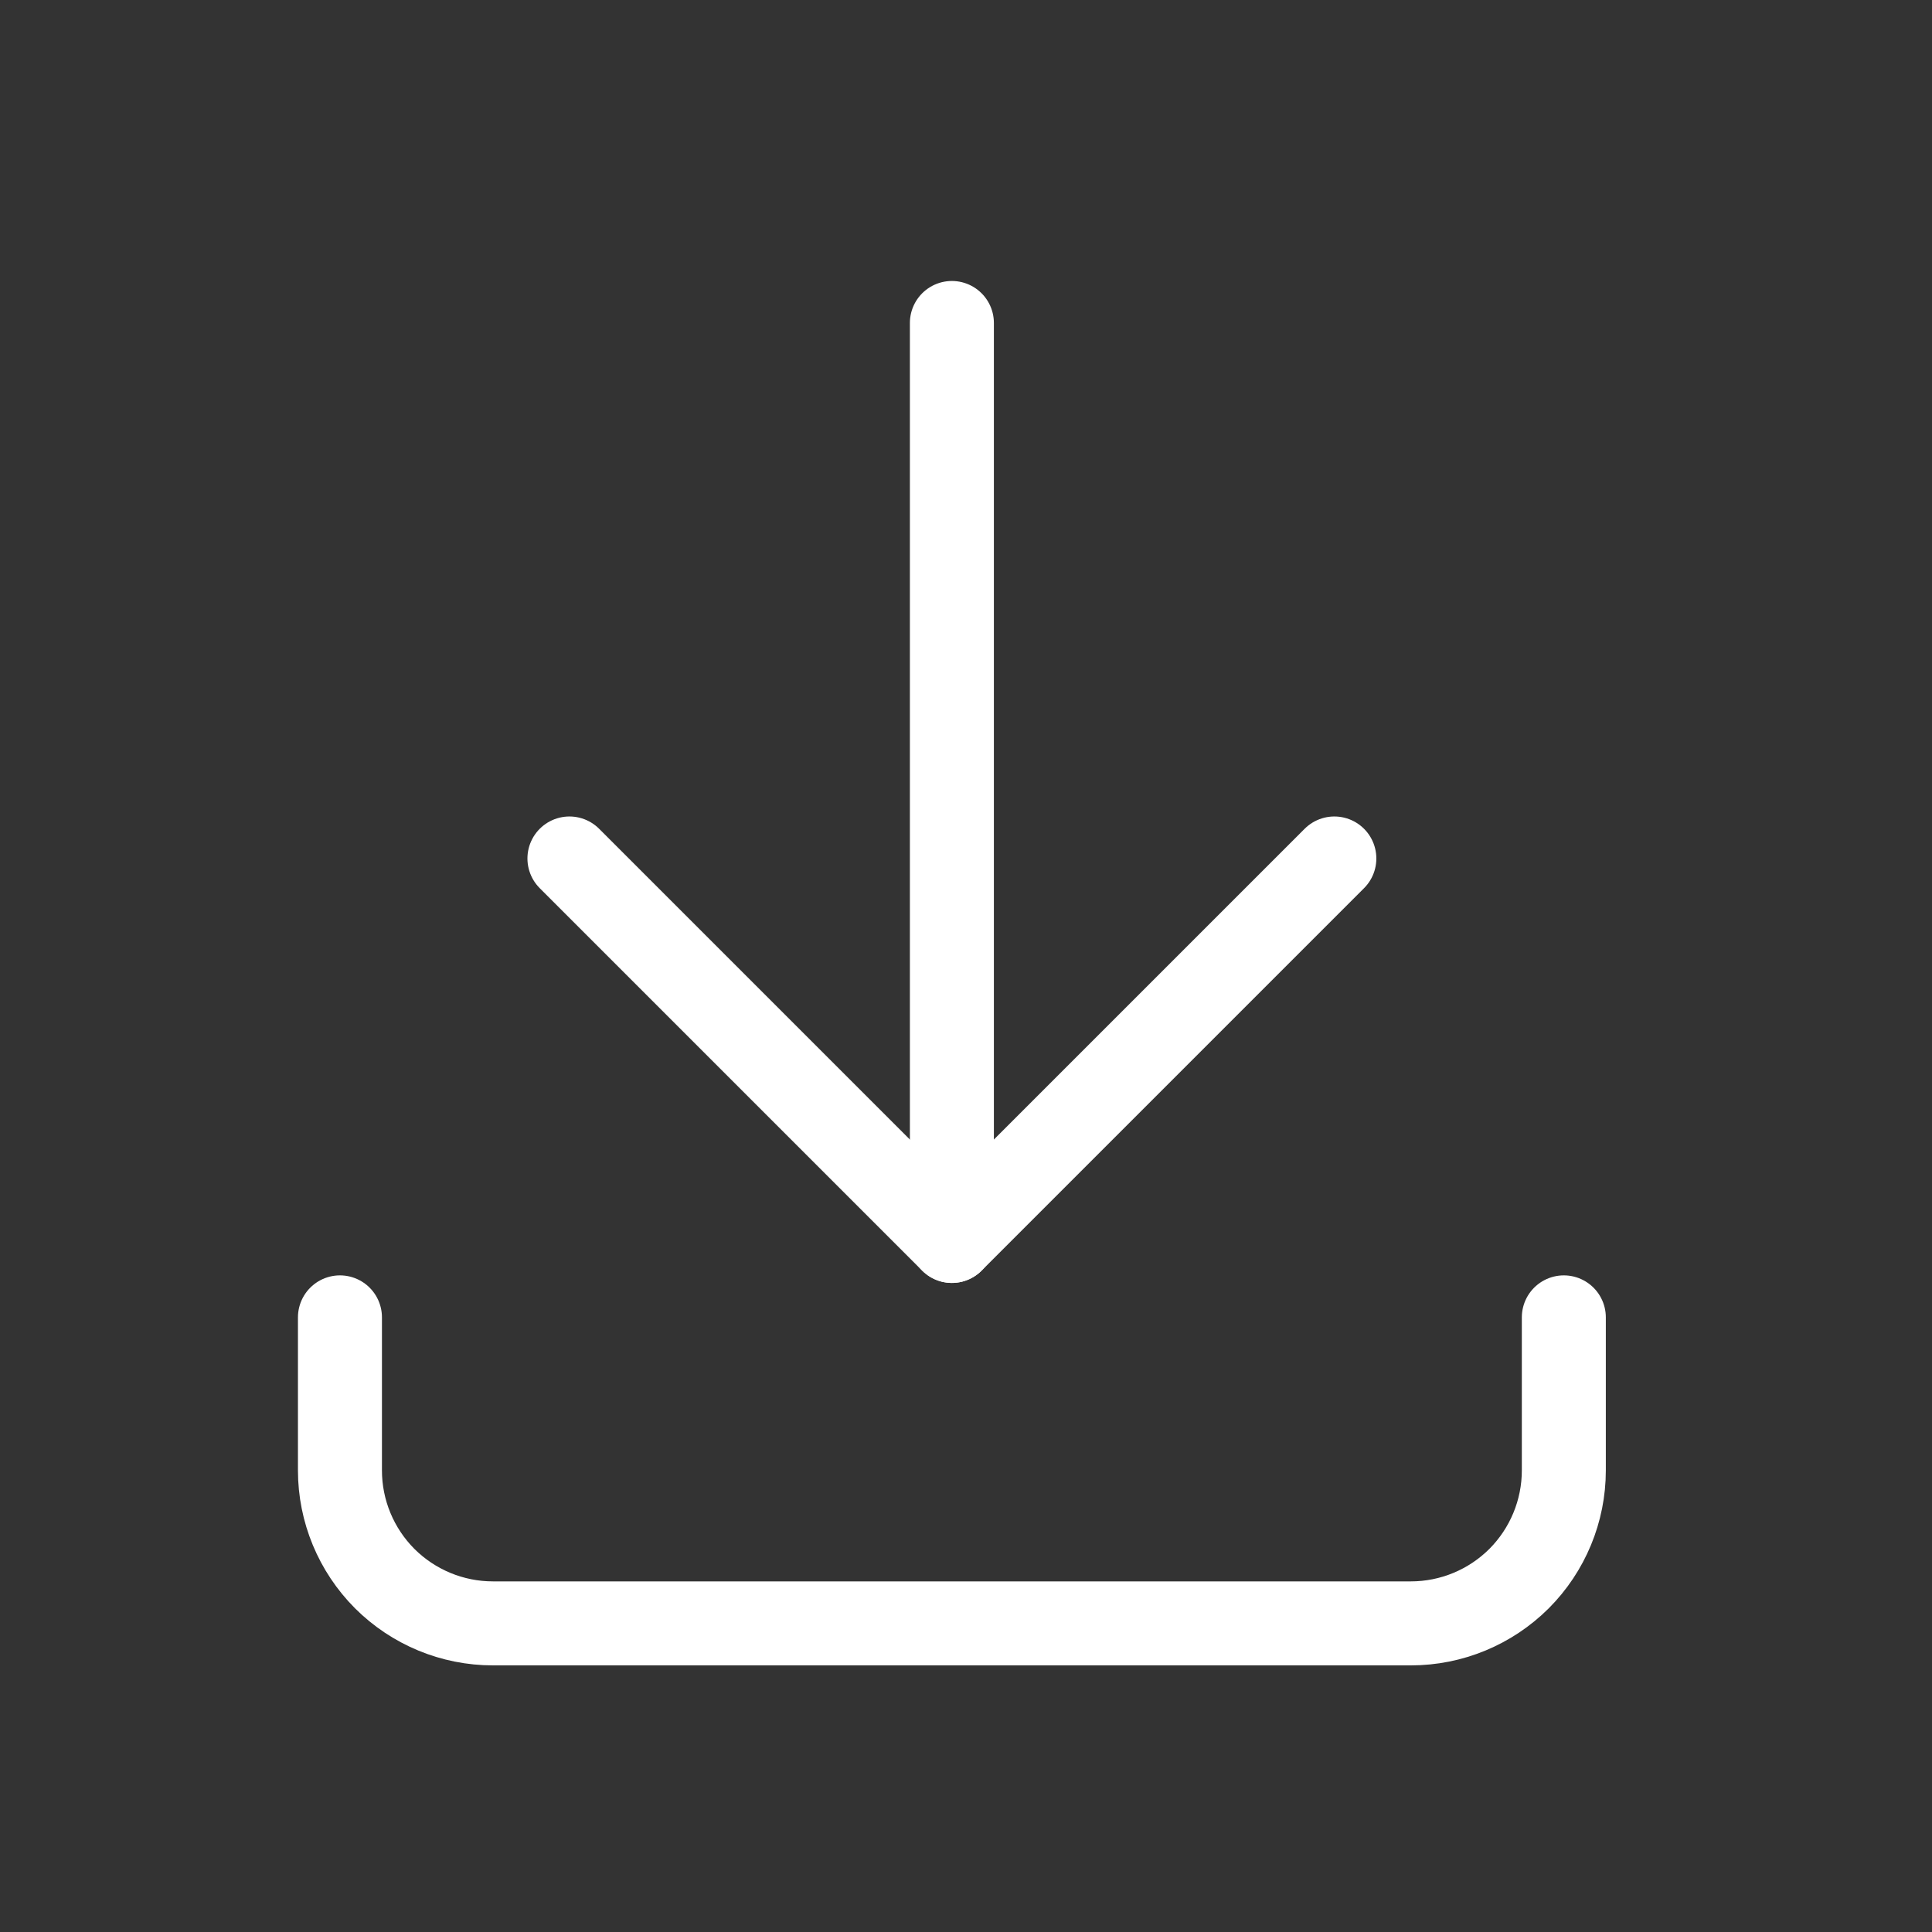 <svg width="23" height="23" viewBox="0 0 23 23" fill="none" xmlns="http://www.w3.org/2000/svg">
<rect x="0" y="0" width="23" height="23" fill="#333333" stroke="none"/>
<g clip-path="url(#clip0_68_3969)">
<path d="M4.047 15.683V17.505C4.047 17.988 4.239 18.451 4.58 18.793C4.922 19.134 5.385 19.326 5.868 19.326H16.796C17.279 19.326 17.742 19.134 18.084 18.793C18.425 18.451 18.617 17.988 18.617 17.505V15.683" stroke="white" stroke-linecap="round" stroke-linejoin="round"/>
<path d="M6.779 10.22L11.332 14.773L15.885 10.22" stroke="white" stroke-linecap="round" stroke-linejoin="round"/>
<path d="M11.332 3.845V14.773" stroke="white" stroke-linecap="round" stroke-linejoin="round"/>
</g>
<defs>
<clipPath id="clip0_68_3969">
<rect width="21.855" height="21.855" fill="white" transform="translate(0.405 0.202)"/>
</clipPath>
</defs>
</svg>
